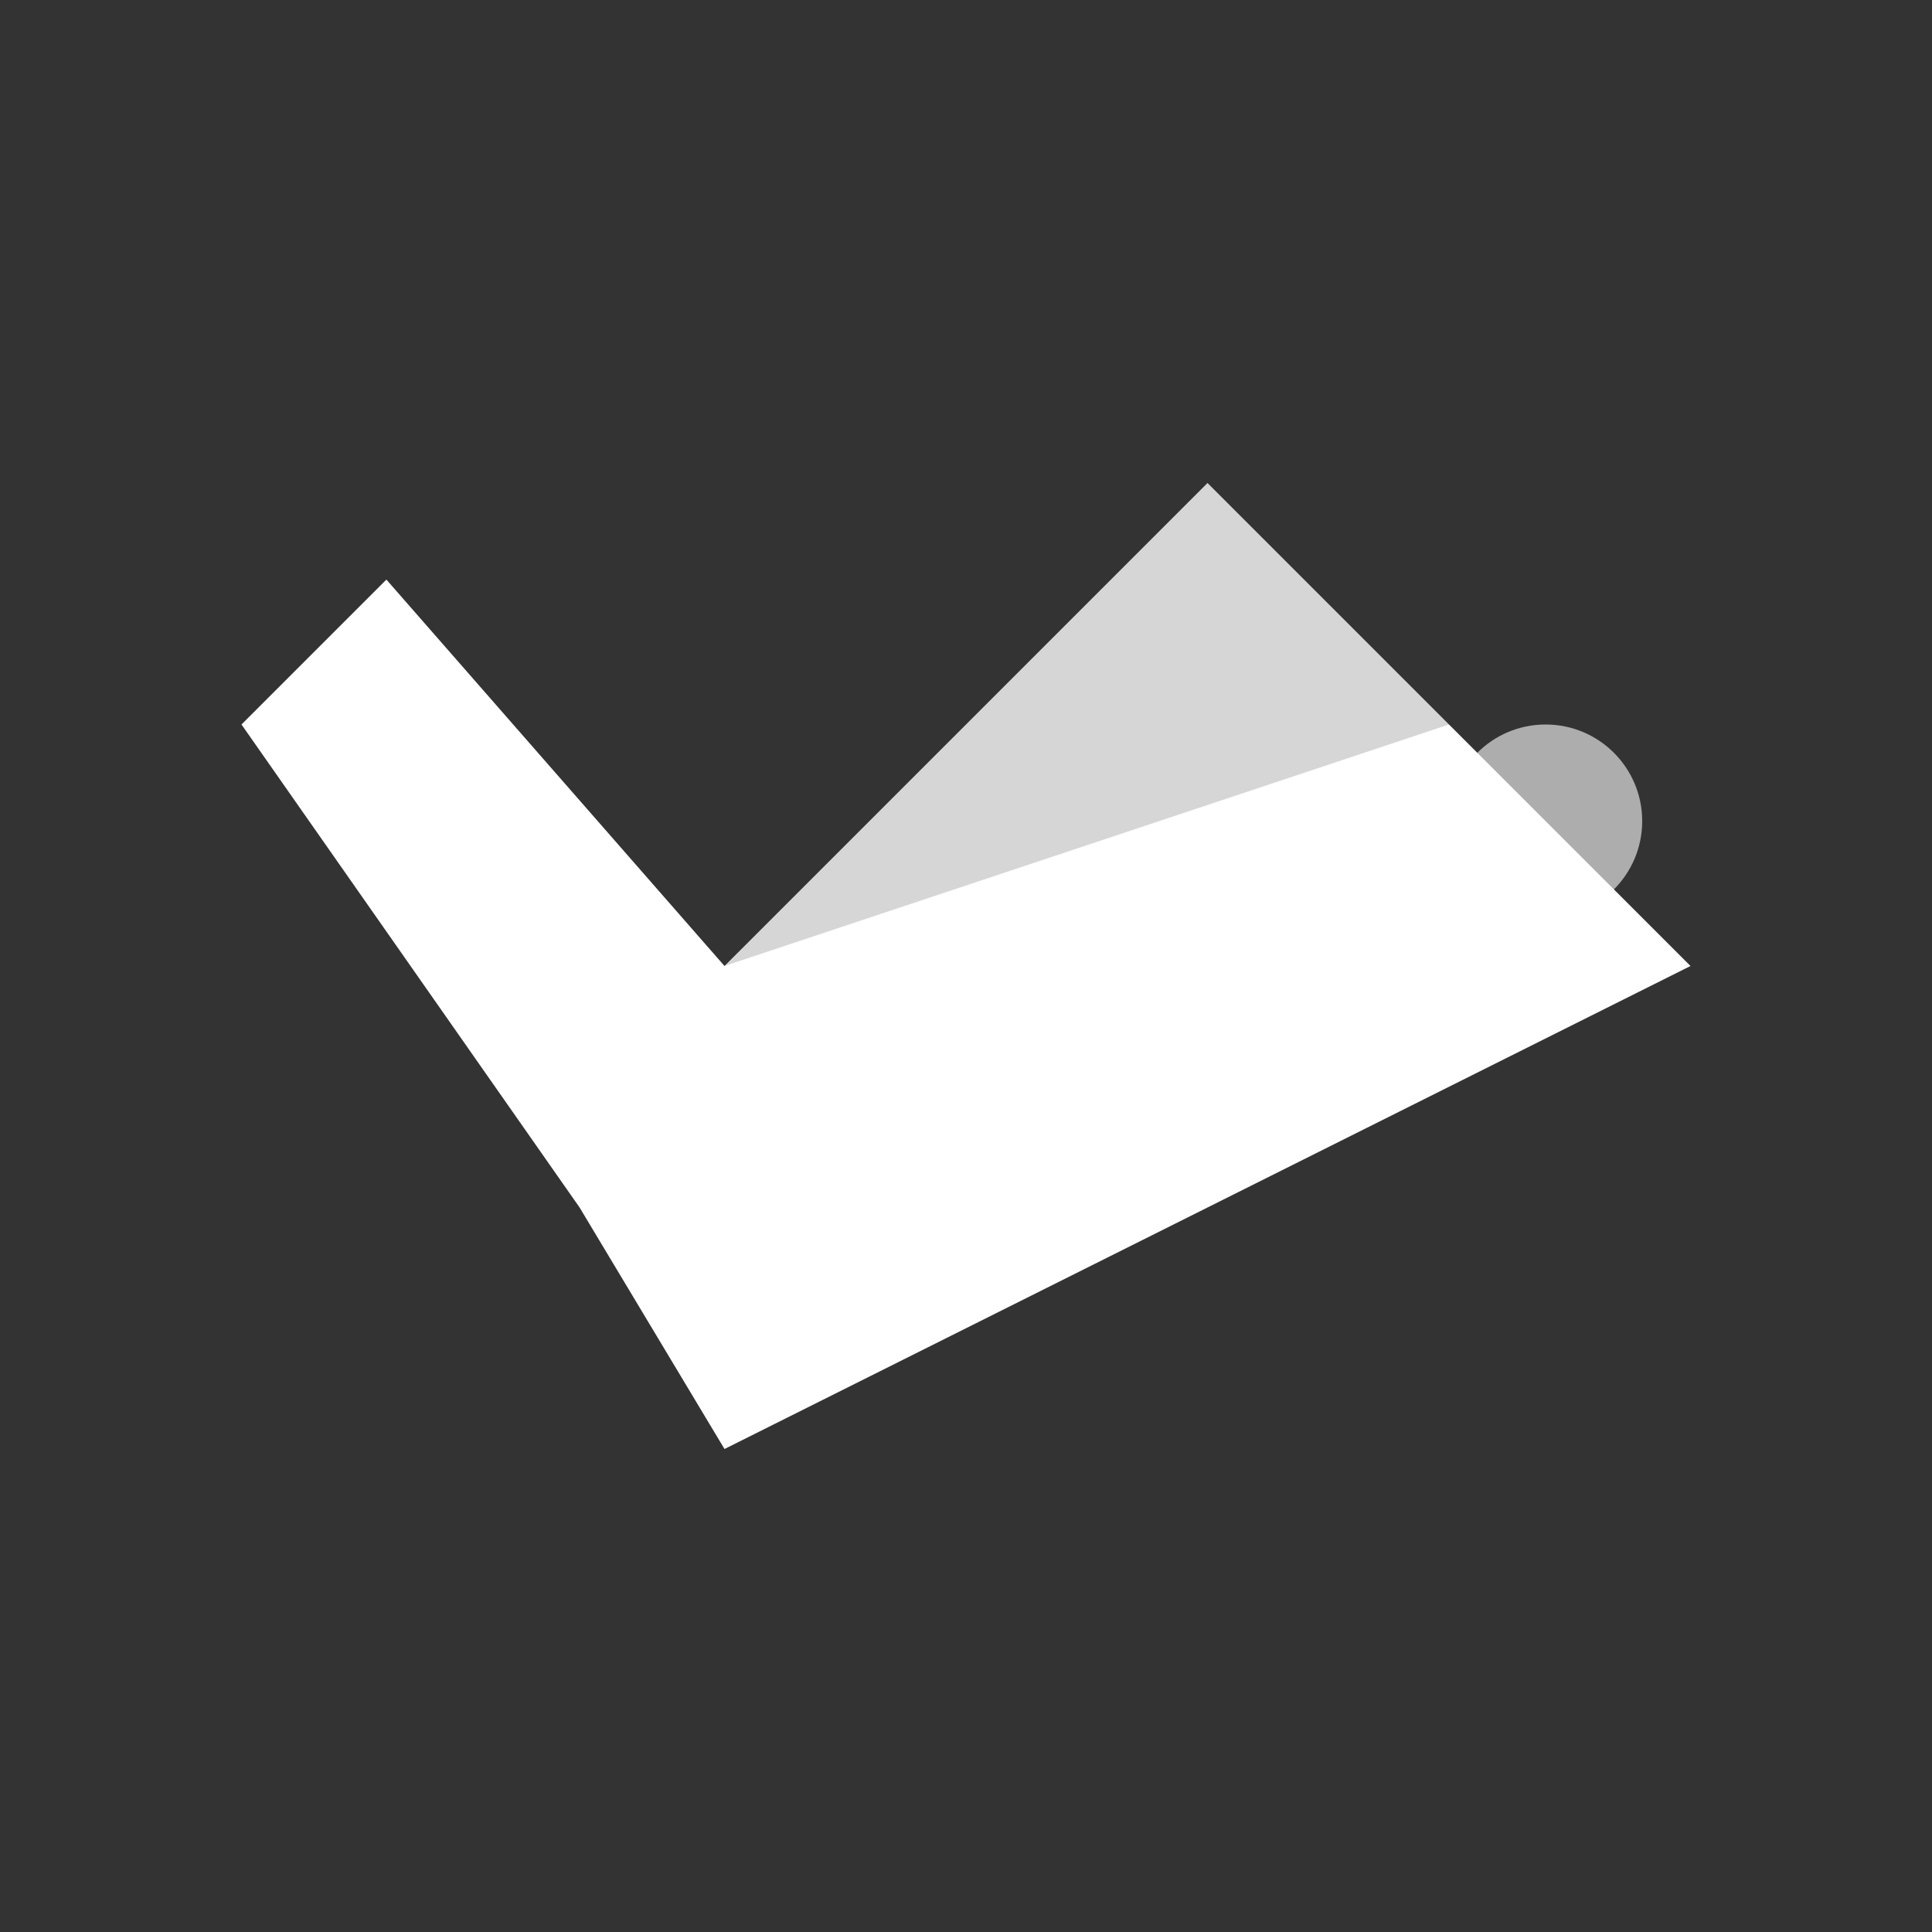 <svg width="40" height="40" viewBox="0 0 40 40" fill="none" xmlns="http://www.w3.org/2000/svg">
  <rect x="0" y="0" width="40" height="40" fill="#333333" stroke="none"/>
  <path d="M35 20L30 15L15 20L8 12L5 15L12 25L15 30L35 20Z" fill="white"/>
  <path d="M15 20L25 10L30 15L20 25L15 20Z" fill="rgba(255,255,255,0.8)"/>
  <circle cx="32" cy="17" r="2" fill="white" opacity="0.6"/>
</svg>
